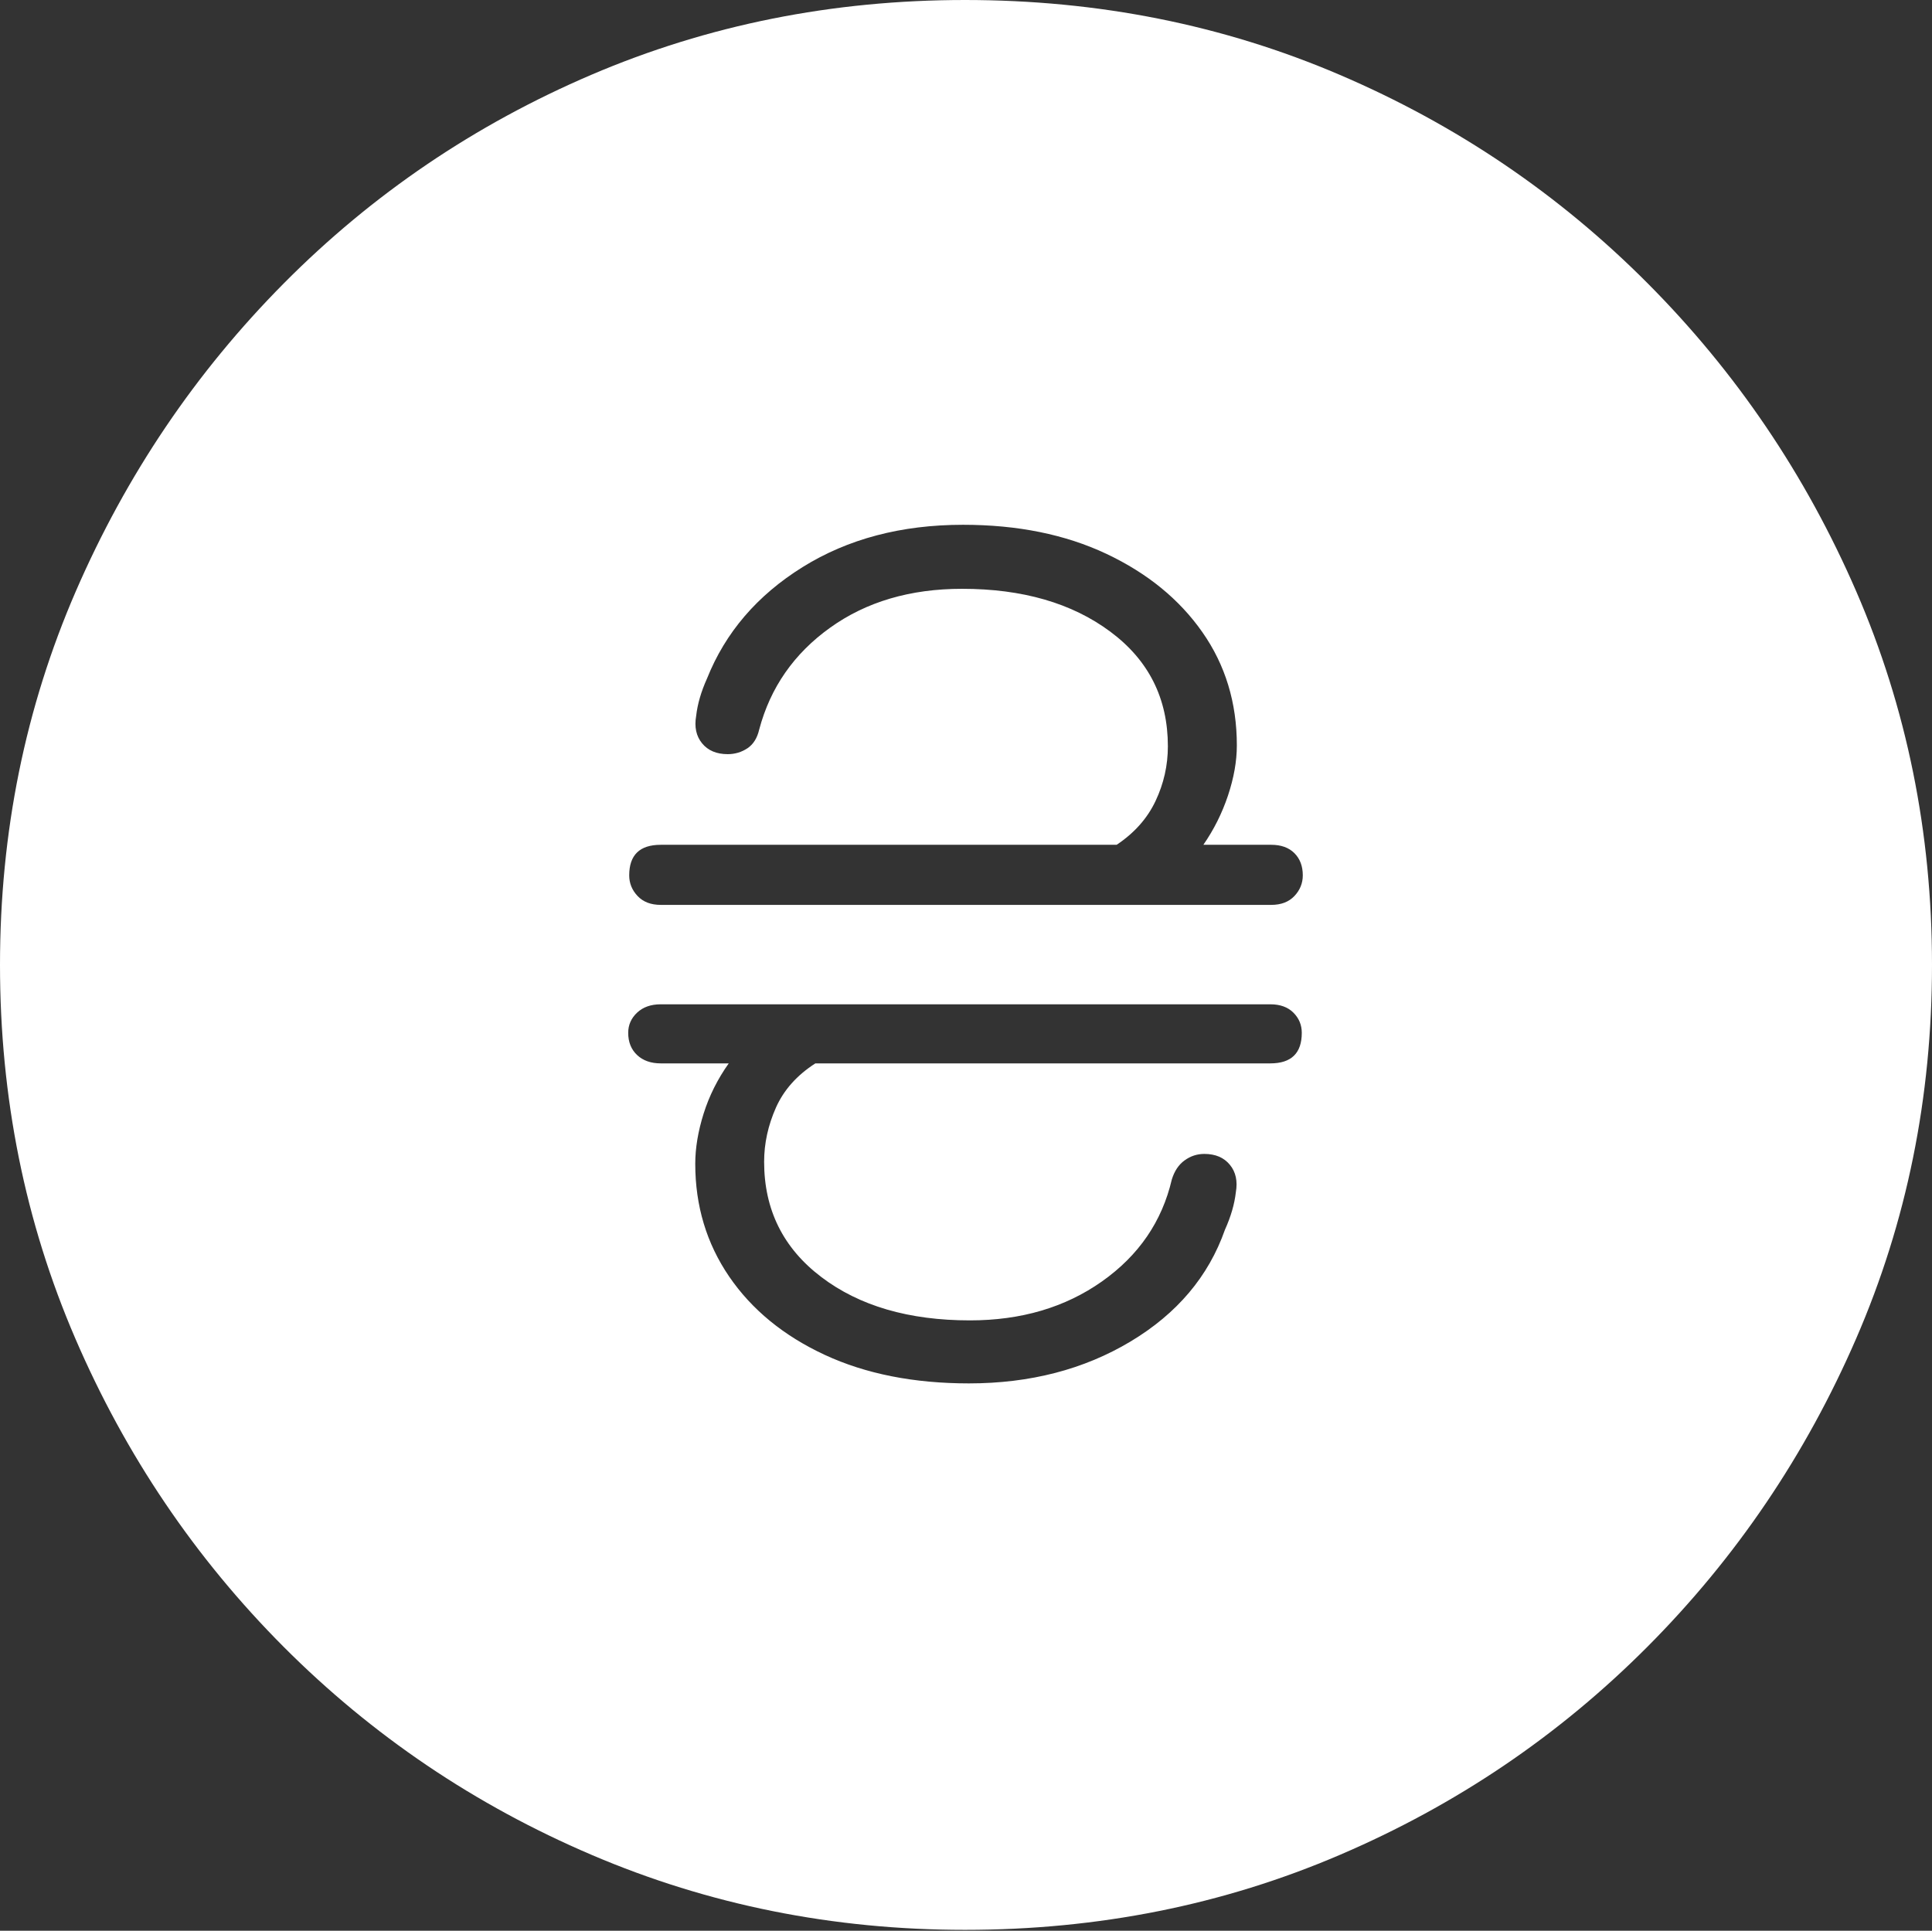 <?xml version="1.0" encoding="UTF-8"?>
<!--Generator: Apple Native CoreSVG 175-->
<!DOCTYPE svg
PUBLIC "-//W3C//DTD SVG 1.1//EN"
       "http://www.w3.org/Graphics/SVG/1.1/DTD/svg11.dtd">
<svg version="1.1" xmlns="http://www.w3.org/2000/svg" xmlns:xlink="http://www.w3.org/1999/xlink" width="19.16" height="19.15">
 <rect width="100%" height="100%" fill="#333333" stroke="none"/>
 <g>
  <rect height="19.15" opacity="0" width="19.16" x="0" y="0"/>
  <path d="M9.57 19.141Q11.553 19.141 13.286 18.398Q15.02 17.656 16.338 16.333Q17.656 15.01 18.408 13.276Q19.16 11.543 19.16 9.57Q19.16 7.598 18.408 5.864Q17.656 4.131 16.338 2.808Q15.02 1.484 13.286 0.742Q11.553 0 9.57 0Q7.598 0 5.864 0.742Q4.131 1.484 2.817 2.808Q1.504 4.131 0.752 5.864Q0 7.598 0 9.57Q0 11.543 0.747 13.276Q1.494 15.01 2.812 16.333Q4.131 17.656 5.869 18.398Q7.607 19.141 9.57 19.141ZM6.23 10.244Q6.23 10.127 6.318 10.044Q6.406 9.961 6.553 9.961L12.598 9.961Q12.744 9.961 12.827 10.044Q12.91 10.127 12.91 10.244Q12.91 10.547 12.598 10.547L8.086 10.547Q7.812 10.723 7.695 10.986Q7.578 11.25 7.578 11.523Q7.578 12.236 8.145 12.666Q8.711 13.096 9.619 13.096Q10.381 13.096 10.928 12.71Q11.475 12.324 11.621 11.699Q11.66 11.572 11.748 11.509Q11.836 11.445 11.943 11.445Q12.109 11.445 12.197 11.553Q12.285 11.66 12.256 11.826Q12.236 12.002 12.148 12.197Q11.904 12.891 11.211 13.306Q10.518 13.721 9.609 13.721Q8.789 13.721 8.179 13.438Q7.568 13.154 7.231 12.661Q6.895 12.168 6.895 11.543Q6.895 11.309 6.978 11.045Q7.061 10.781 7.227 10.547L6.553 10.547Q6.406 10.547 6.318 10.464Q6.23 10.381 6.23 10.244ZM6.24 8.682Q6.24 8.379 6.553 8.379L11.074 8.379Q11.338 8.203 11.46 7.944Q11.582 7.686 11.582 7.402Q11.582 6.689 11.011 6.265Q10.44 5.84 9.541 5.84Q8.77 5.84 8.232 6.226Q7.695 6.611 7.529 7.236Q7.5 7.363 7.412 7.422Q7.324 7.48 7.217 7.48Q7.051 7.48 6.963 7.373Q6.875 7.266 6.904 7.1Q6.924 6.924 7.012 6.729Q7.285 6.045 7.959 5.625Q8.633 5.205 9.551 5.205Q10.361 5.205 10.972 5.493Q11.582 5.781 11.924 6.27Q12.266 6.758 12.266 7.393Q12.266 7.627 12.178 7.891Q12.09 8.154 11.934 8.379L12.607 8.379Q12.754 8.379 12.837 8.462Q12.92 8.545 12.92 8.682Q12.92 8.799 12.837 8.887Q12.754 8.975 12.607 8.975L6.553 8.975Q6.406 8.975 6.323 8.887Q6.24 8.799 6.24 8.682Z" fill="#ffffff"/>
 </g>
</svg>
